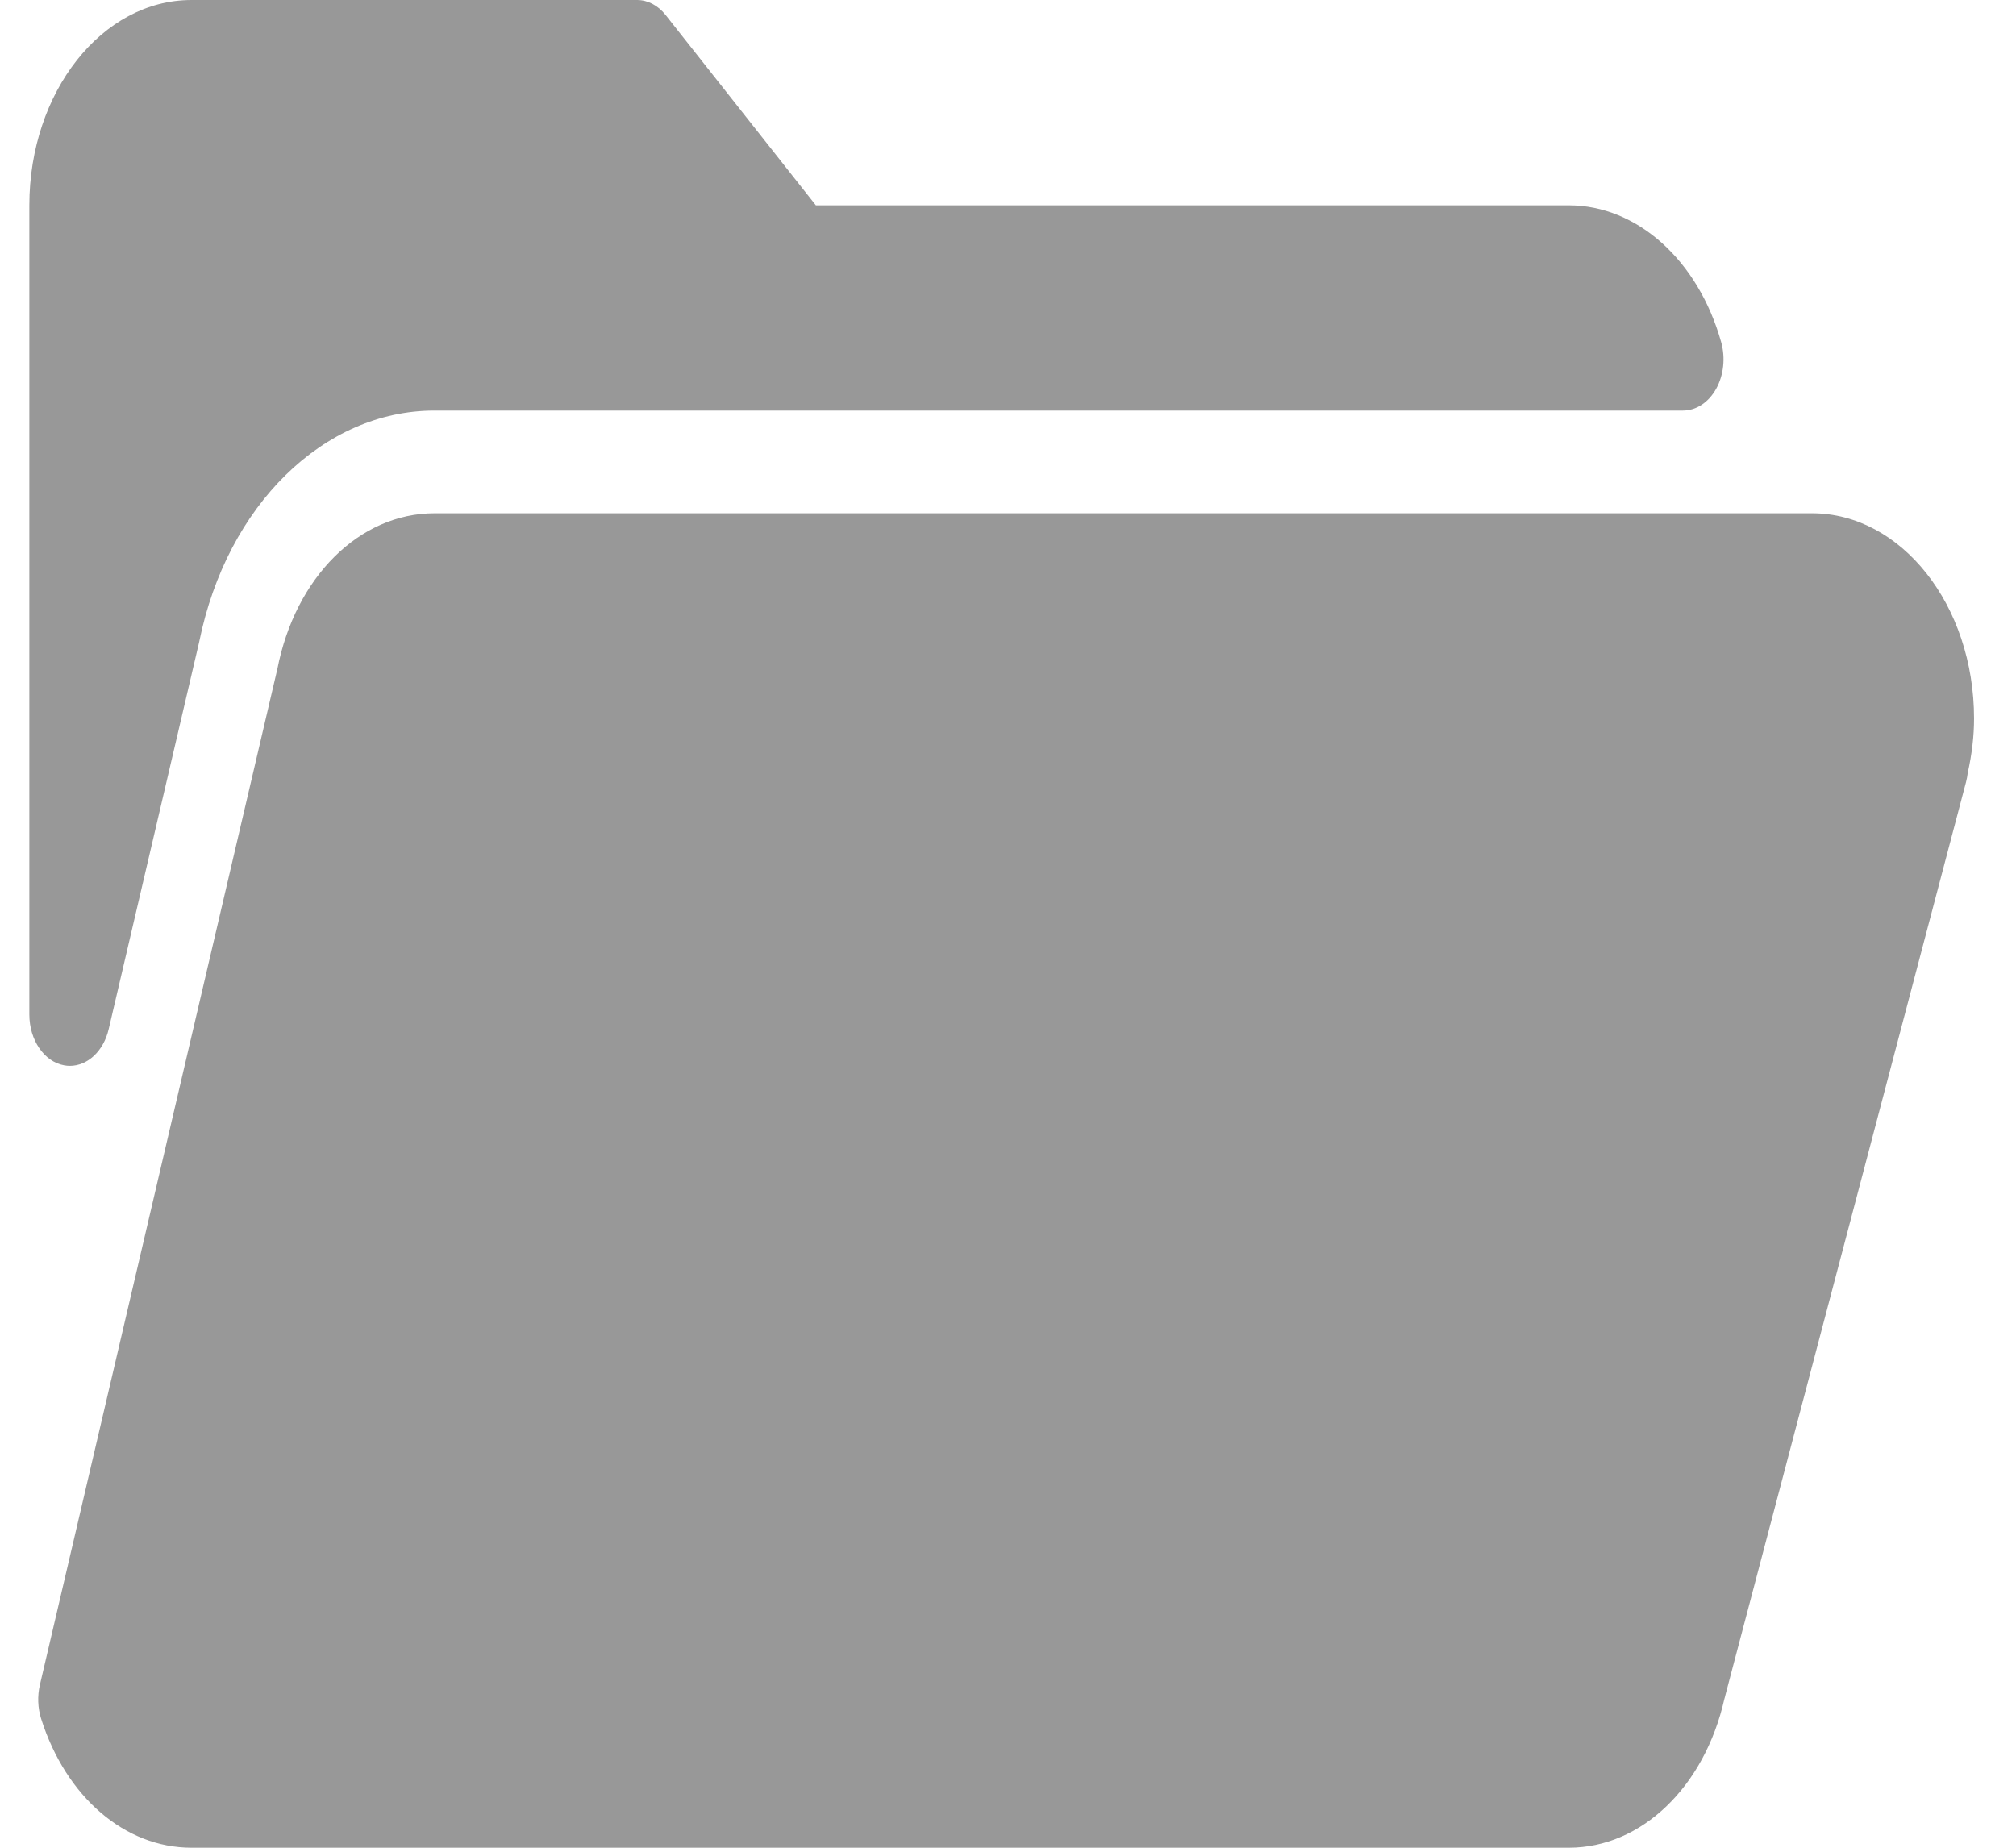<svg width="36" height="33" viewBox="0 0 36 33" fill="none" xmlns="http://www.w3.org/2000/svg">
<path d="M32.357 9.167H7.759C6.417 9.167 5.272 10.309 4.952 11.953C4.951 11.96 4.949 11.967 4.947 11.973L0.712 30.093C0.666 30.291 0.674 30.503 0.734 30.695C1.178 32.095 2.231 33 3.418 33H28.016C29.312 33 30.439 31.913 30.793 30.34C30.799 30.321 30.805 30.301 30.809 30.28L35.108 13.967C35.122 13.915 35.131 13.861 35.138 13.807C35.213 13.468 35.251 13.148 35.251 12.833C35.251 10.811 33.953 9.167 32.357 9.167Z" fill="#5C5C5C" fill-opacity="0.63"/>
<path d="M1.143 19.026C1.179 19.033 1.213 19.036 1.248 19.036C1.564 19.036 1.849 18.774 1.941 18.38L3.553 11.482C3.555 11.471 3.558 11.461 3.56 11.45C4.054 9.026 5.78 7.333 7.759 7.333H30.053C30.289 7.333 30.509 7.188 30.645 6.945C30.78 6.702 30.814 6.391 30.735 6.11C30.325 4.649 29.233 3.667 28.016 3.667H14.569L11.887 0.269C11.752 0.097 11.568 0 11.376 0H3.418C1.822 0 0.524 1.644 0.524 3.667V18.119C0.524 18.575 0.788 18.961 1.143 19.026Z" fill="#5C5C5C" fill-opacity="0.63"/>
</svg>
